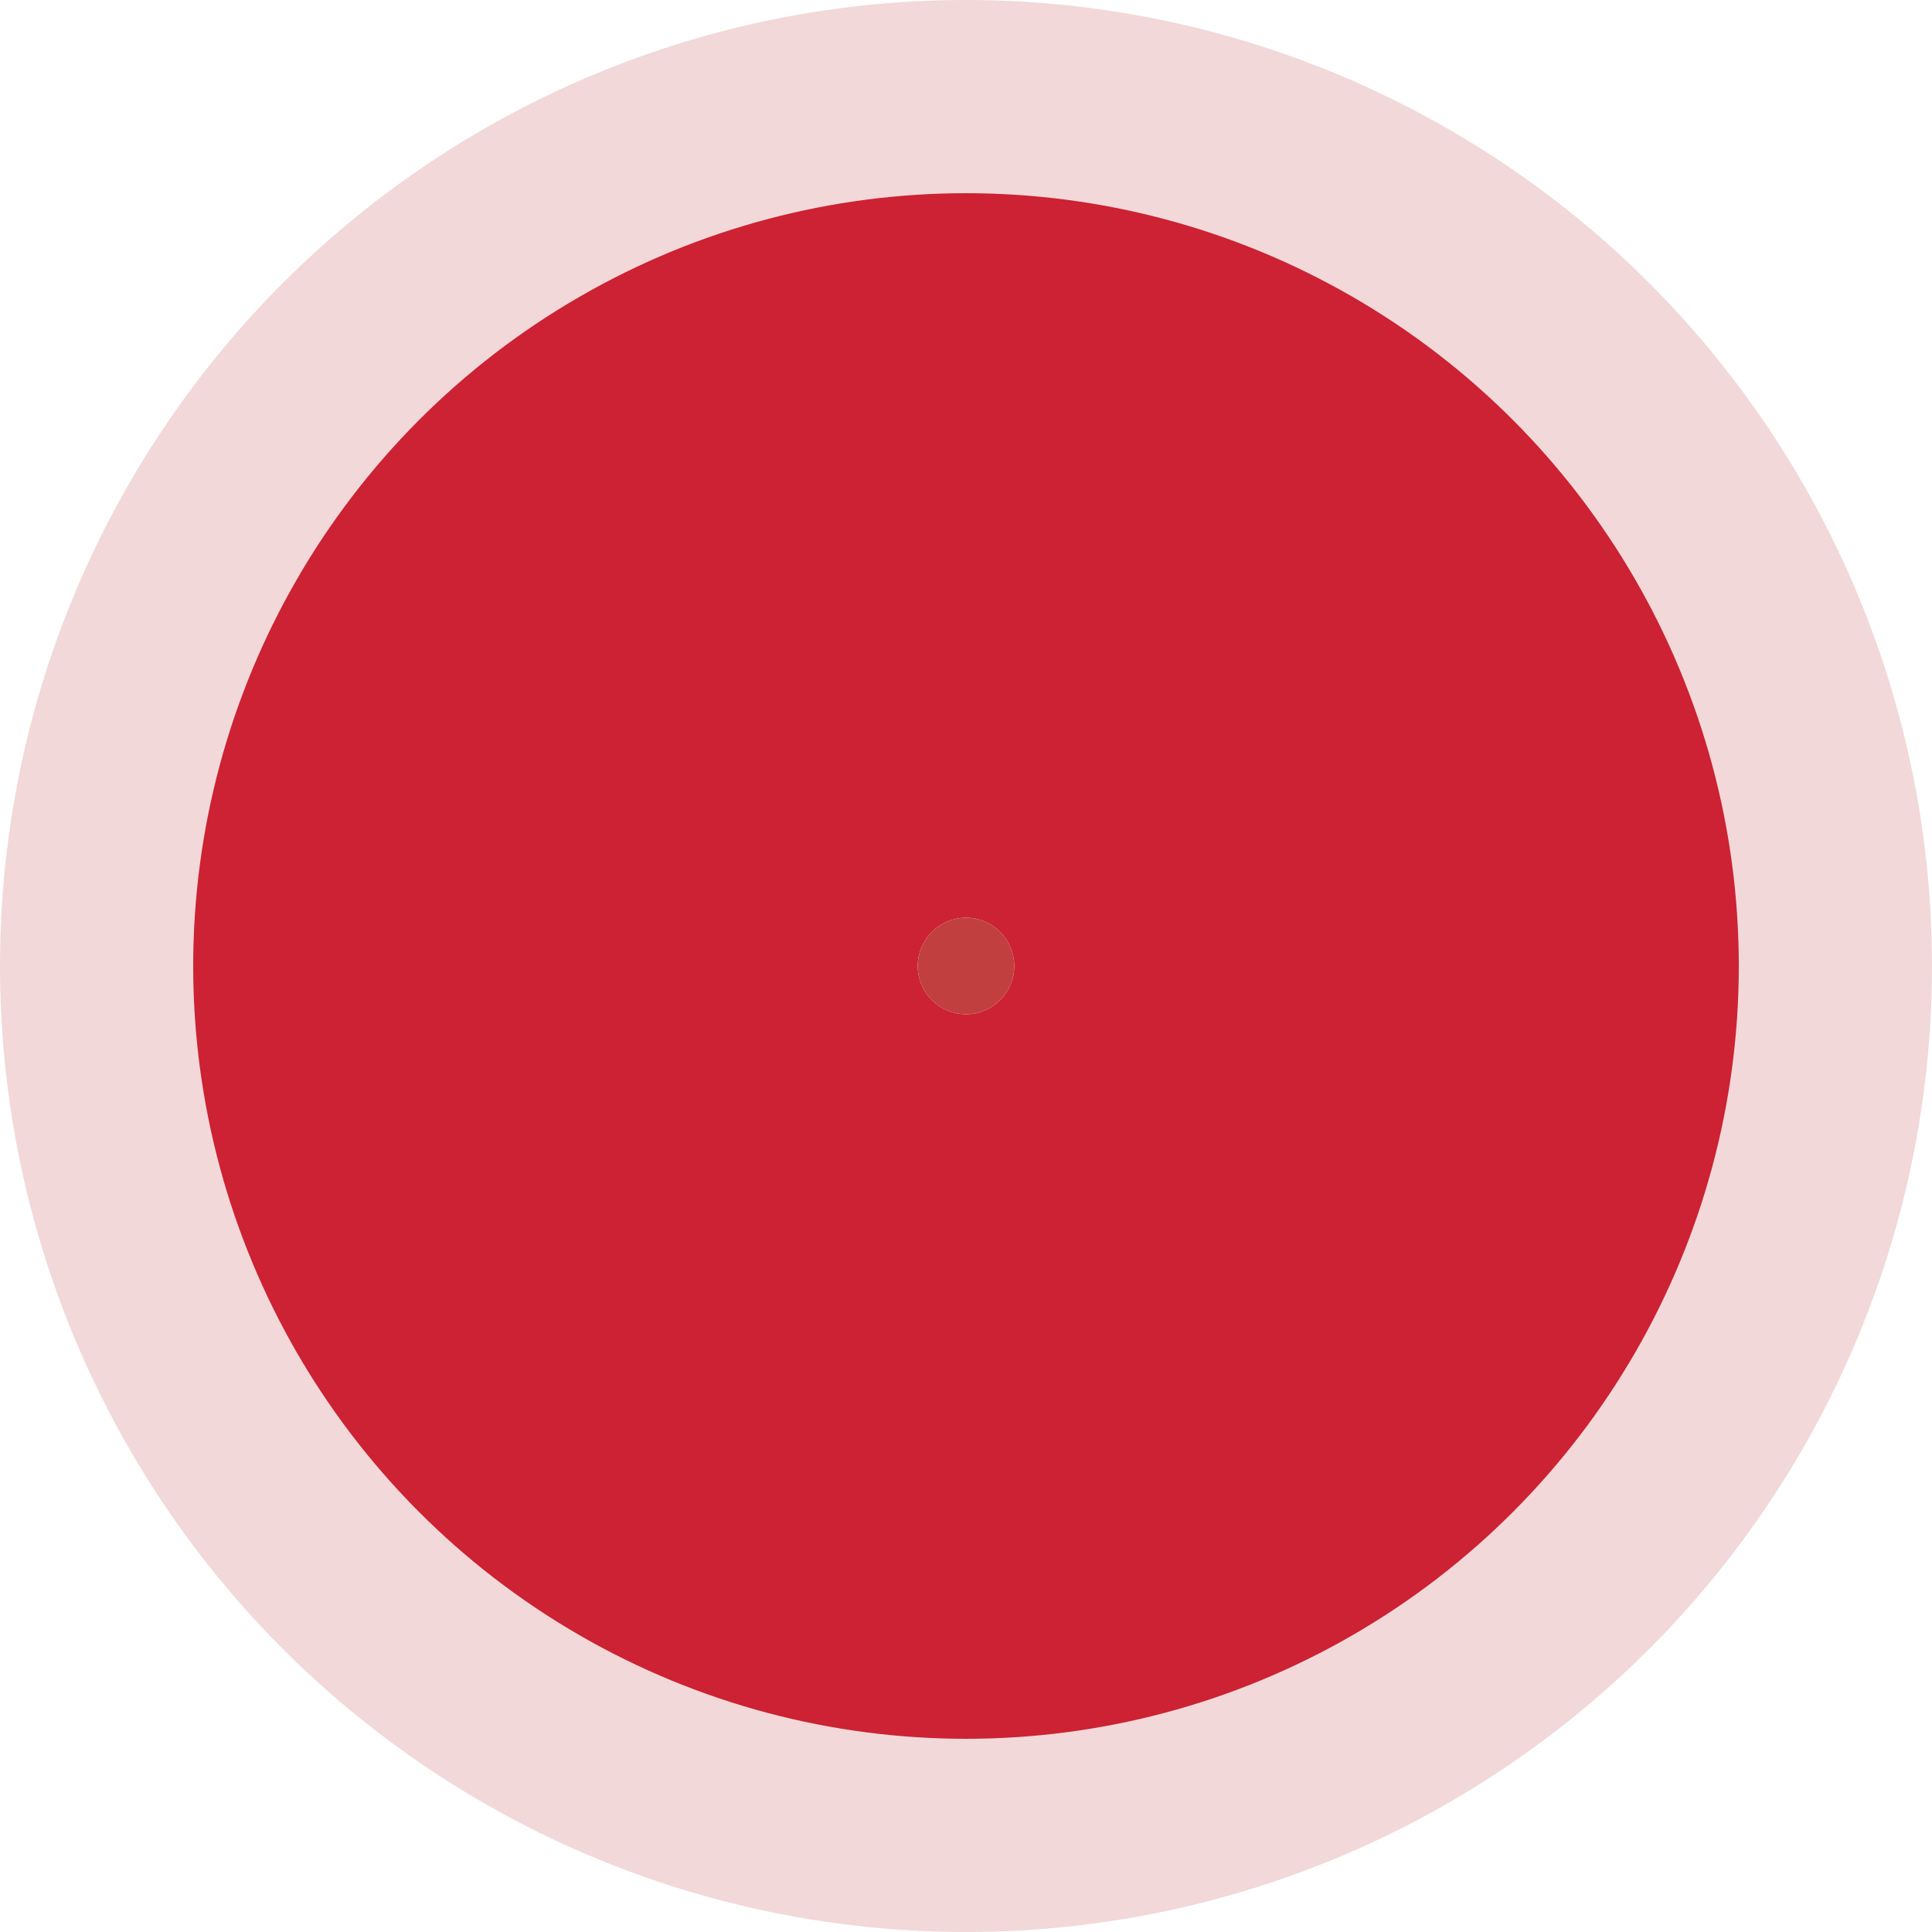 <svg width="80" height="80" viewBox="0 0 80 80" fill="none" xmlns="http://www.w3.org/2000/svg">
<g filter="url(#filter0_b)">
<circle cx="40" cy="40" r="40" fill="#C23F3F" fill-opacity="0.2"/>
</g>
<g filter="url(#filter1_b)">
<circle cx="40" cy="40" r="32" fill="#CC2233"/>
</g>
<path d="M40 41C40.552 41 41 40.552 41 40C41 39.448 40.552 39 40 39C39.448 39 39 39.448 39 40C39 40.552 39.448 41 40 41Z" stroke="white" stroke-width="2"/>
<path d="M40 41C40.552 41 41 40.552 41 40C41 39.448 40.552 39 40 39C39.448 39 39 39.448 39 40C39 40.552 39.448 41 40 41Z" stroke="#C23F3F" stroke-width="2"/>
<defs>
<filter id="filter0_b" x="-30" y="-30" width="140" height="140" filterUnits="userSpaceOnUse" color-interpolation-filters="sRGB">
<feFlood flood-opacity="0" result="BackgroundImageFix"/>
<feGaussianBlur in="BackgroundImage" stdDeviation="15"/>
<feComposite in2="SourceAlpha" operator="in" result="effect1_backgroundBlur"/>
<feBlend mode="normal" in="SourceGraphic" in2="effect1_backgroundBlur" result="shape"/>
</filter>
<filter id="filter1_b" x="-22" y="-22" width="124" height="124" filterUnits="userSpaceOnUse" color-interpolation-filters="sRGB">
<feFlood flood-opacity="0" result="BackgroundImageFix"/>
<feGaussianBlur in="BackgroundImage" stdDeviation="15"/>
<feComposite in2="SourceAlpha" operator="in" result="effect1_backgroundBlur"/>
<feBlend mode="normal" in="SourceGraphic" in2="effect1_backgroundBlur" result="shape"/>
</filter>
</defs>
</svg>
